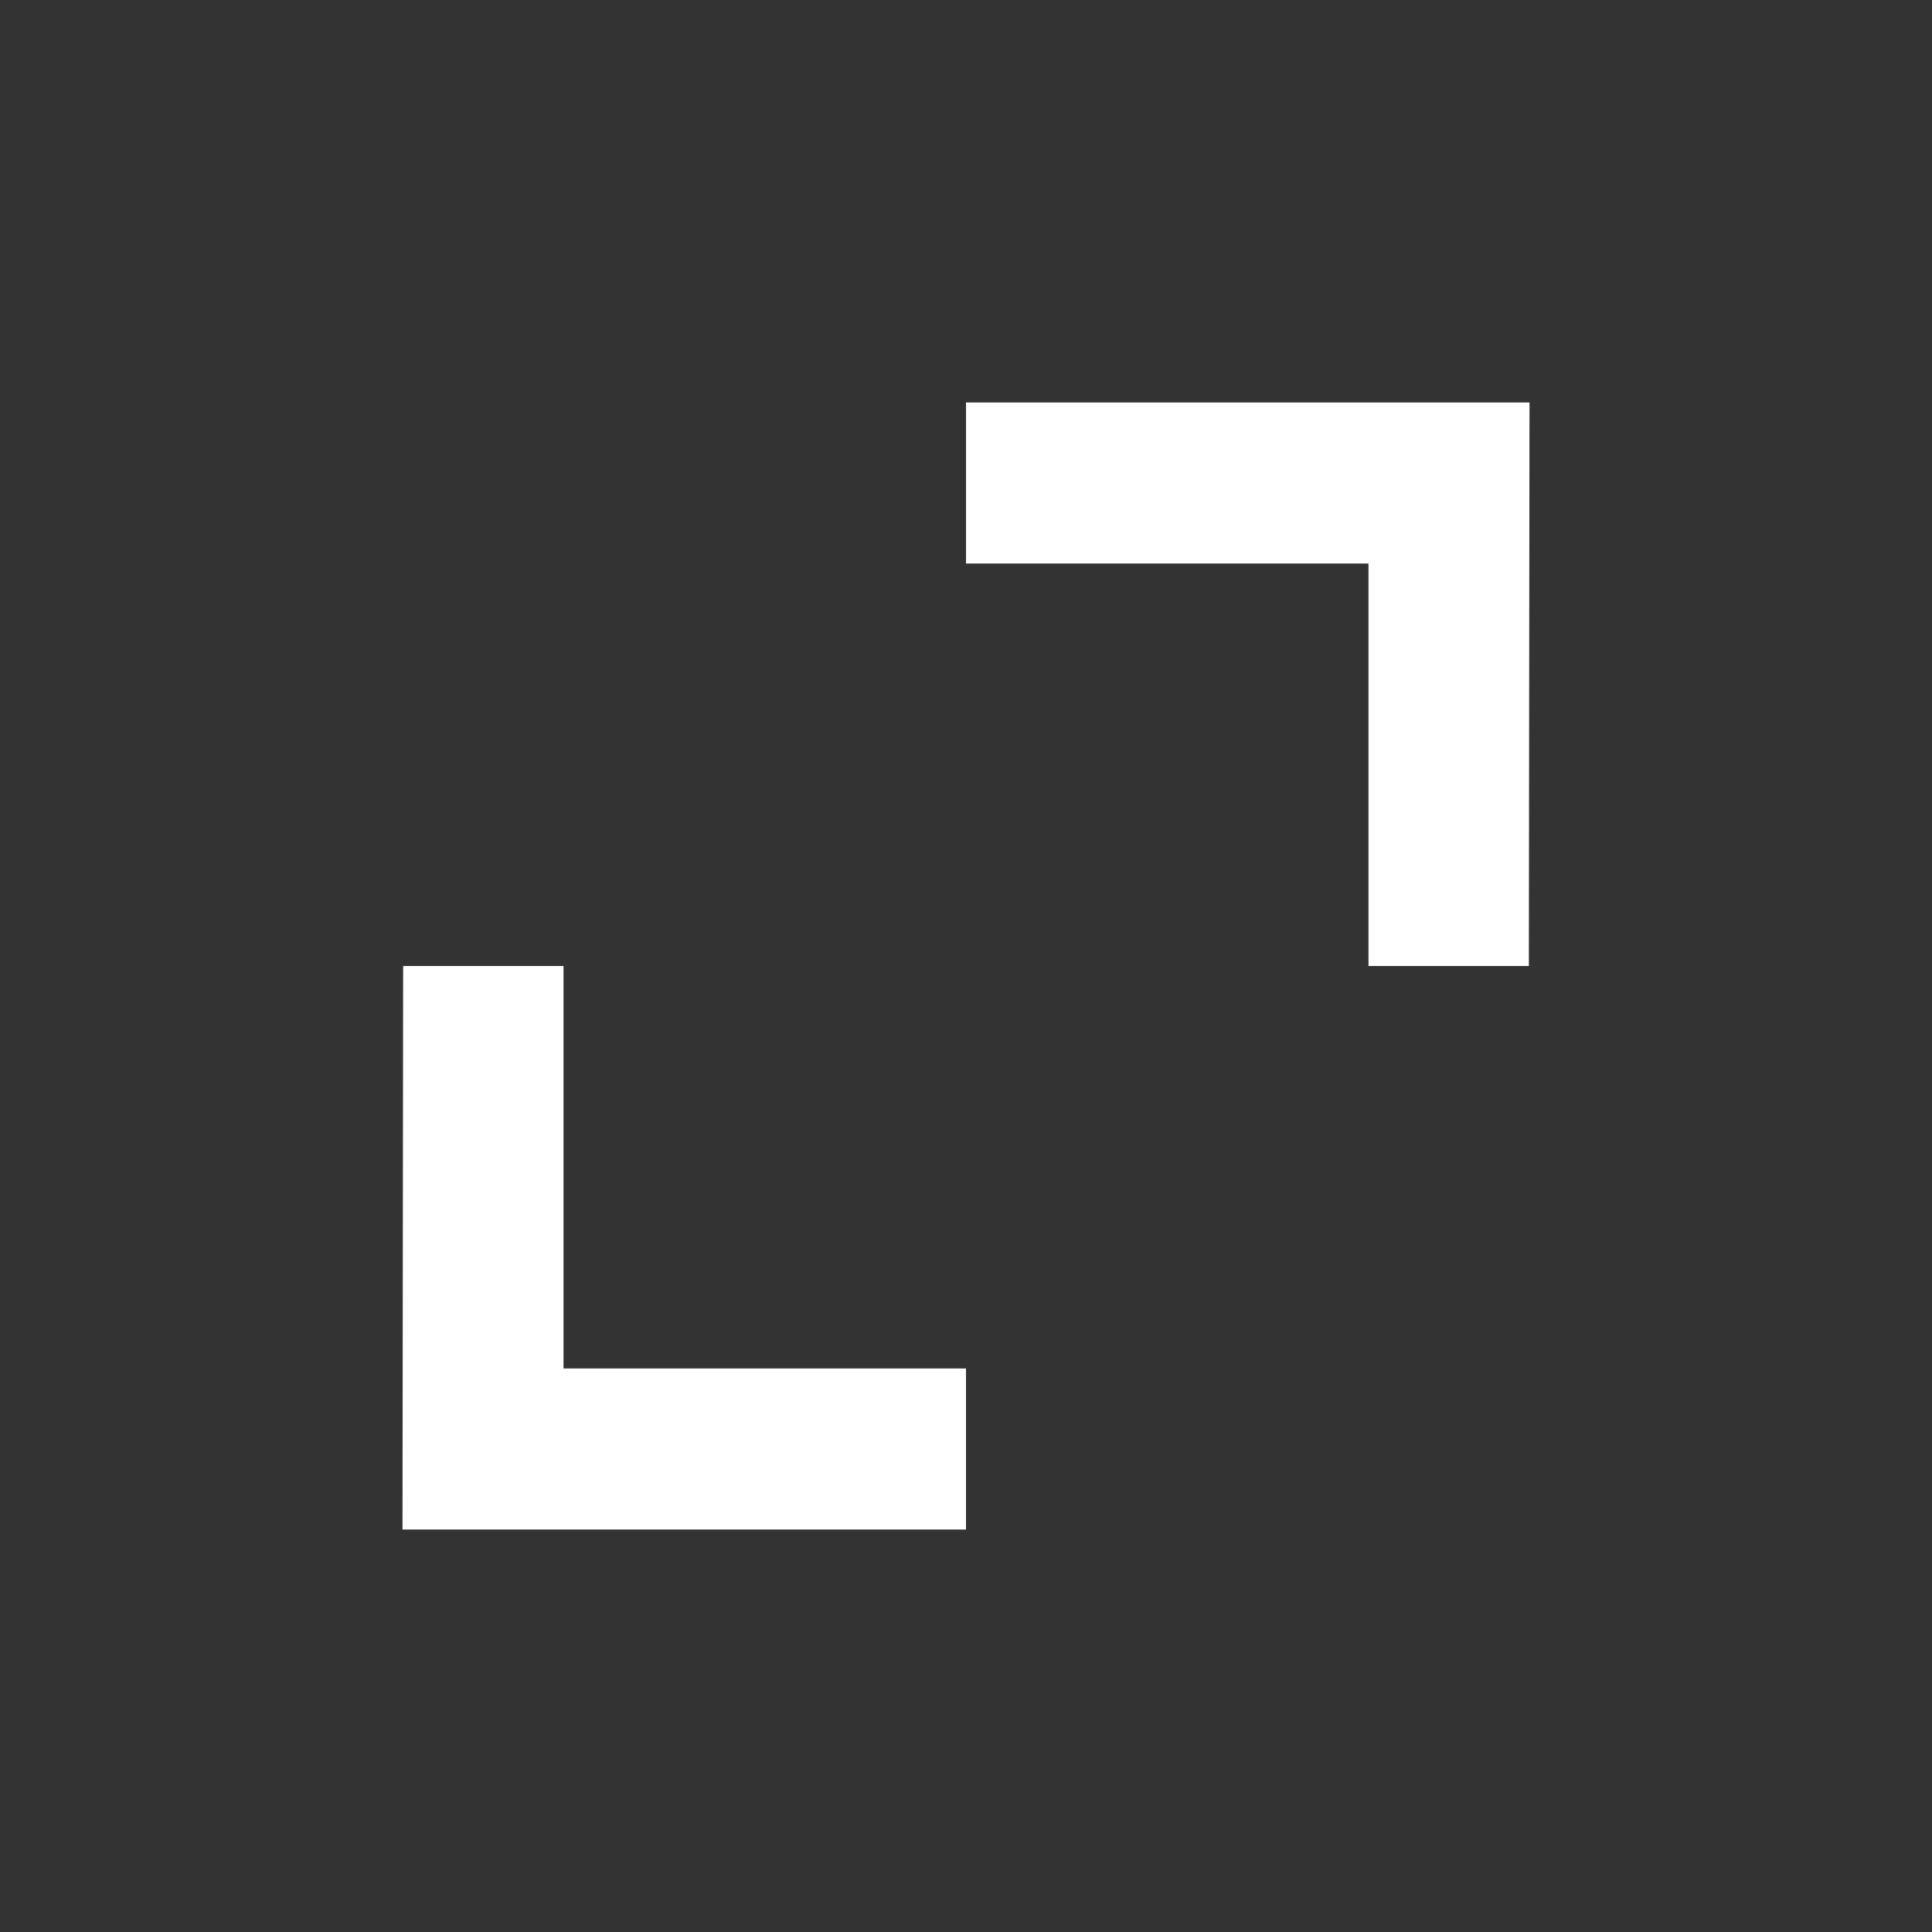 <?xml version="1.0" encoding="UTF-8"?>
<svg width="24px" height="24px" viewBox="0 0 24 24" version="1.1" xmlns="http://www.w3.org/2000/svg" xmlns:xlink="http://www.w3.org/1999/xlink">
    <rect x="0" y="0" width="24" height="24" fill="#333333" stroke="none"/>
    <title>arrow / expand</title>
    <defs>
        <rect id="path-1" x="0" y="0" width="24" height="24"></rect>
    </defs>
    <g id="Symbols" stroke="none" stroke-width="1" fill="none" fill-rule="evenodd">
        <g id="arrow-/-expand">
            <mask id="mask-2" fill="white">
                <use xlink:href="#path-1"></use>
            </mask>
            <g id="arrow-/-expand-(Background/Mask)"></g>
            <path d="M17,7 L12,7 L12,5 L19,5 L18.992,12 L17,12 L17,7 Z M7,17 L12,17 L12,19 L5,19 L5.008,12 L7,12 L7,17 Z" fill="#FFFFFF" mask="url(#mask-2)"></path>
        </g>
    </g>
</svg>